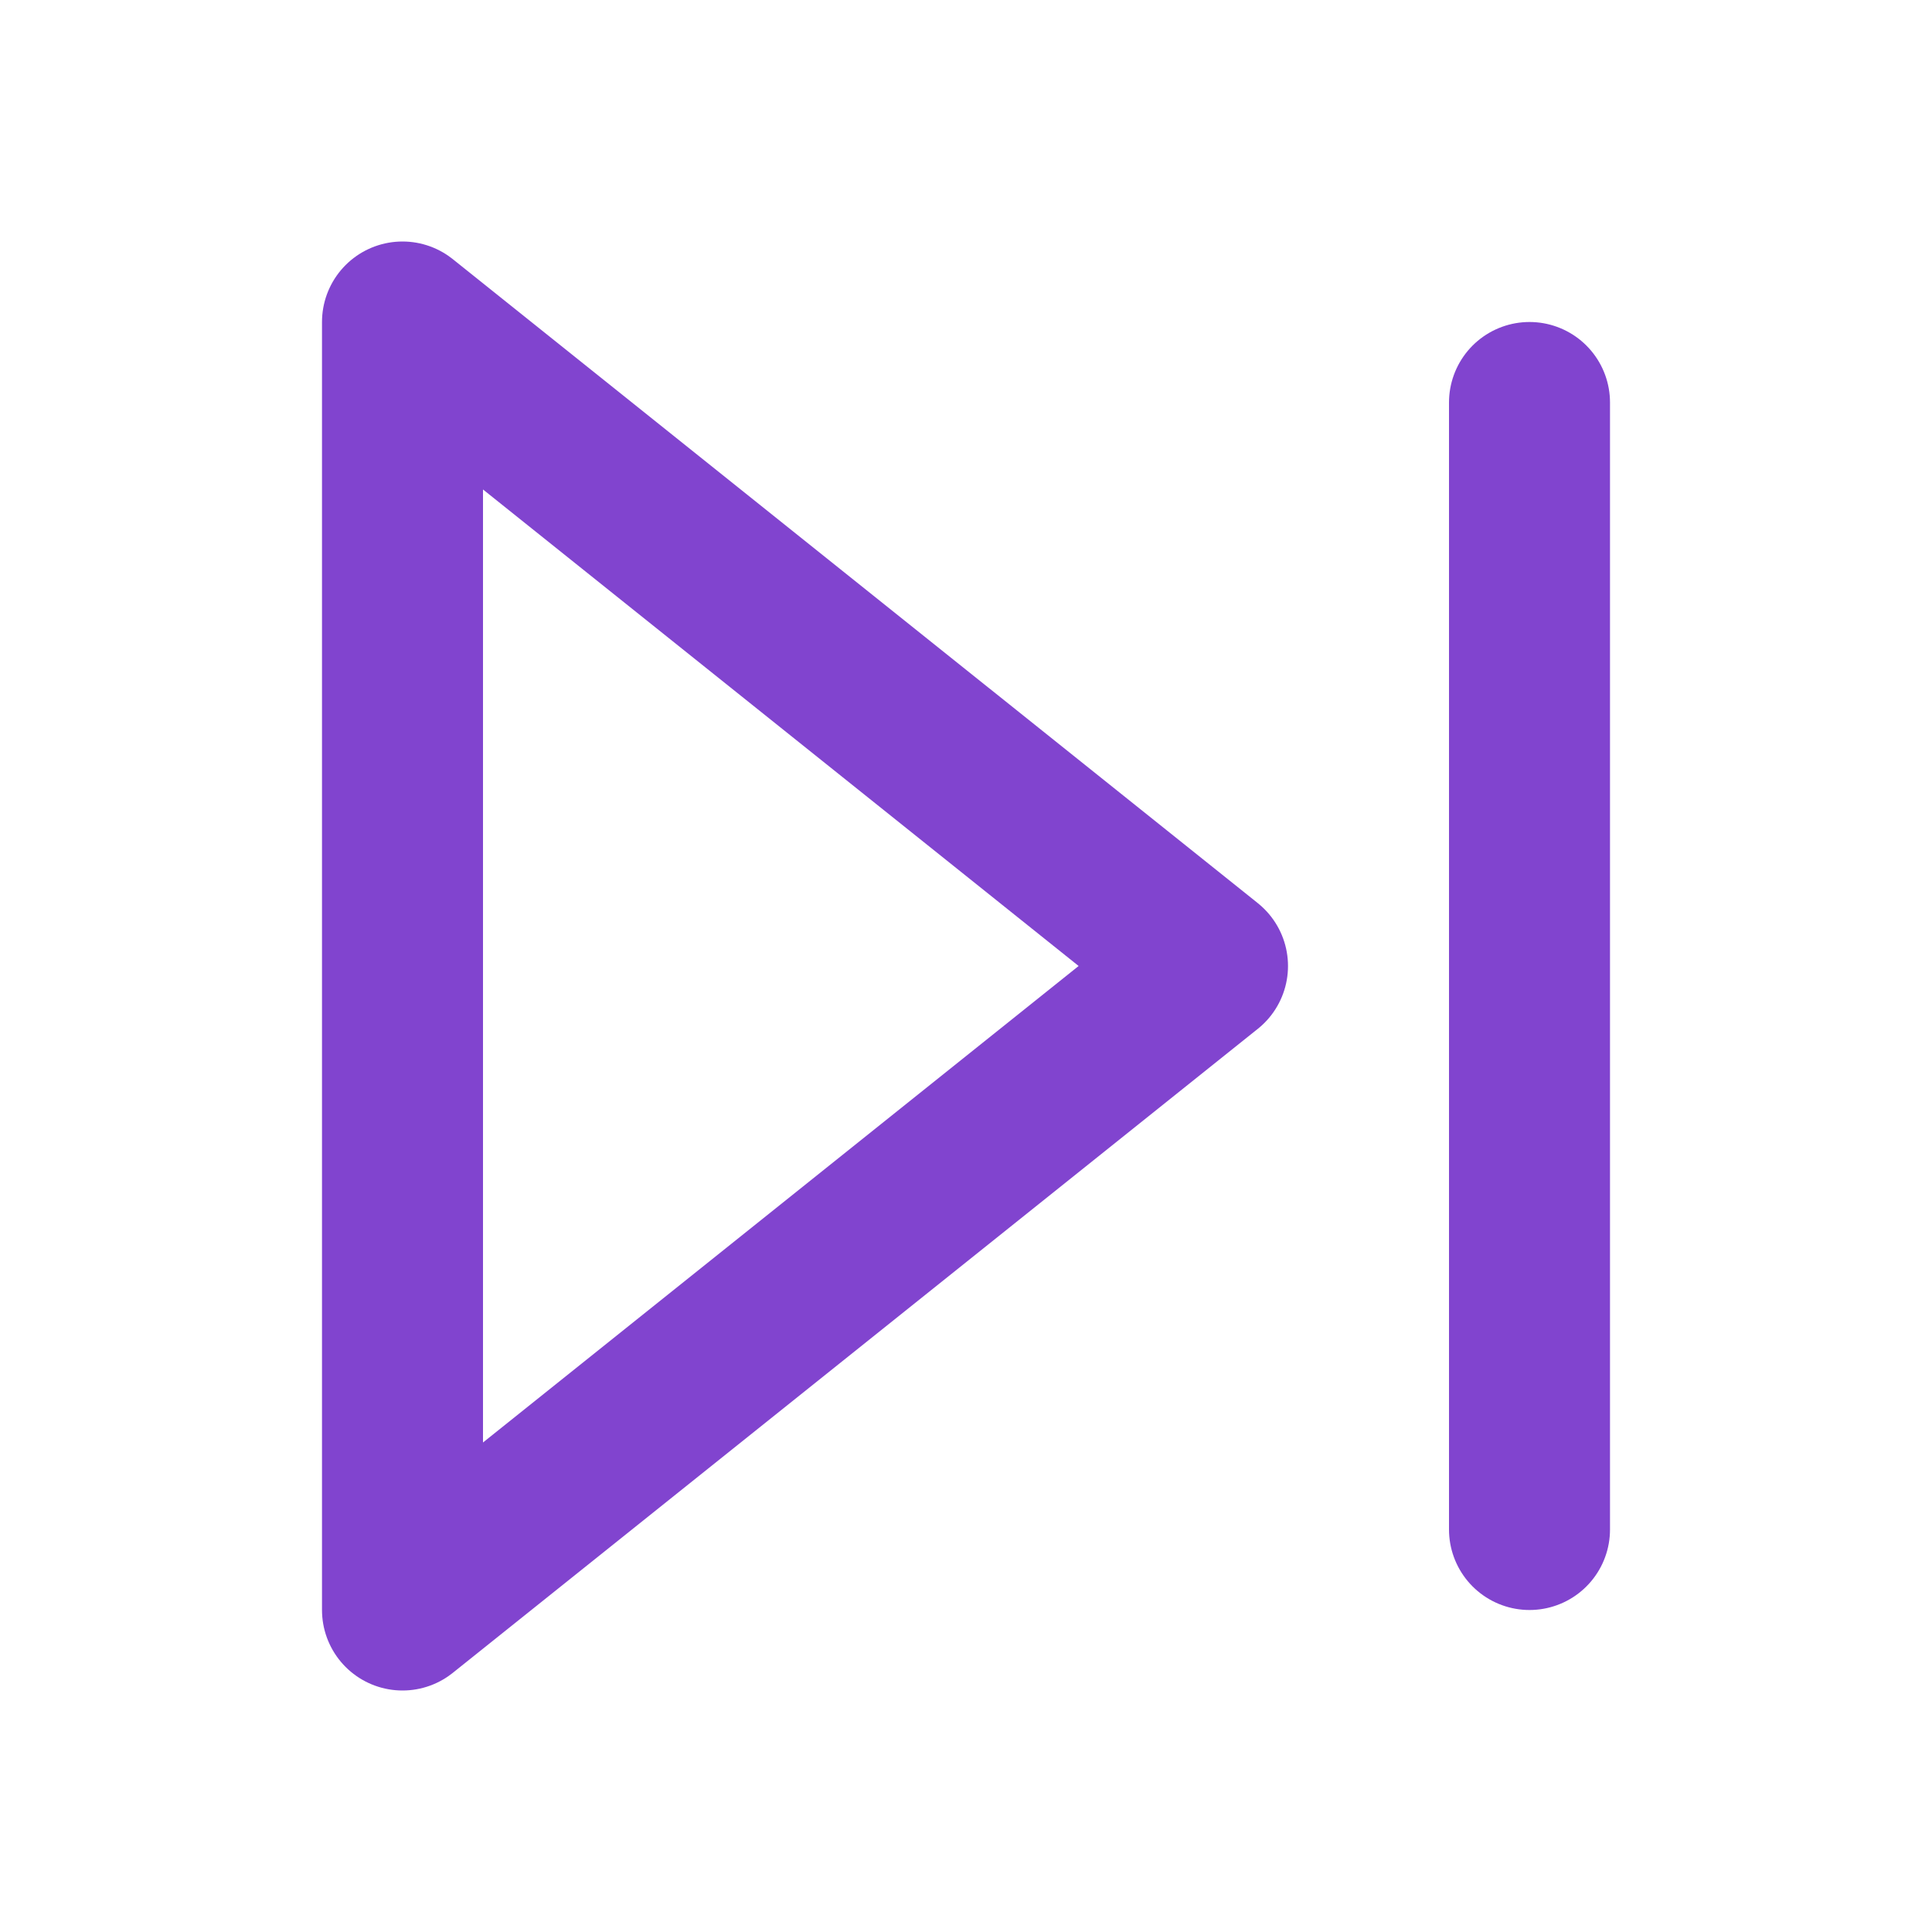<svg width="24" height="24" viewBox="0 0 24 24" fill="none" xmlns="http://www.w3.org/2000/svg">
<path d="M5 4L15 12L5 20V4Z" stroke="#8144CF" stroke-width="2" stroke-linecap="round" stroke-linejoin="round"/>
<path d="M19 5V19" stroke="#8144CF" stroke-width="2" stroke-linecap="round" stroke-linejoin="round"/>
</svg>
